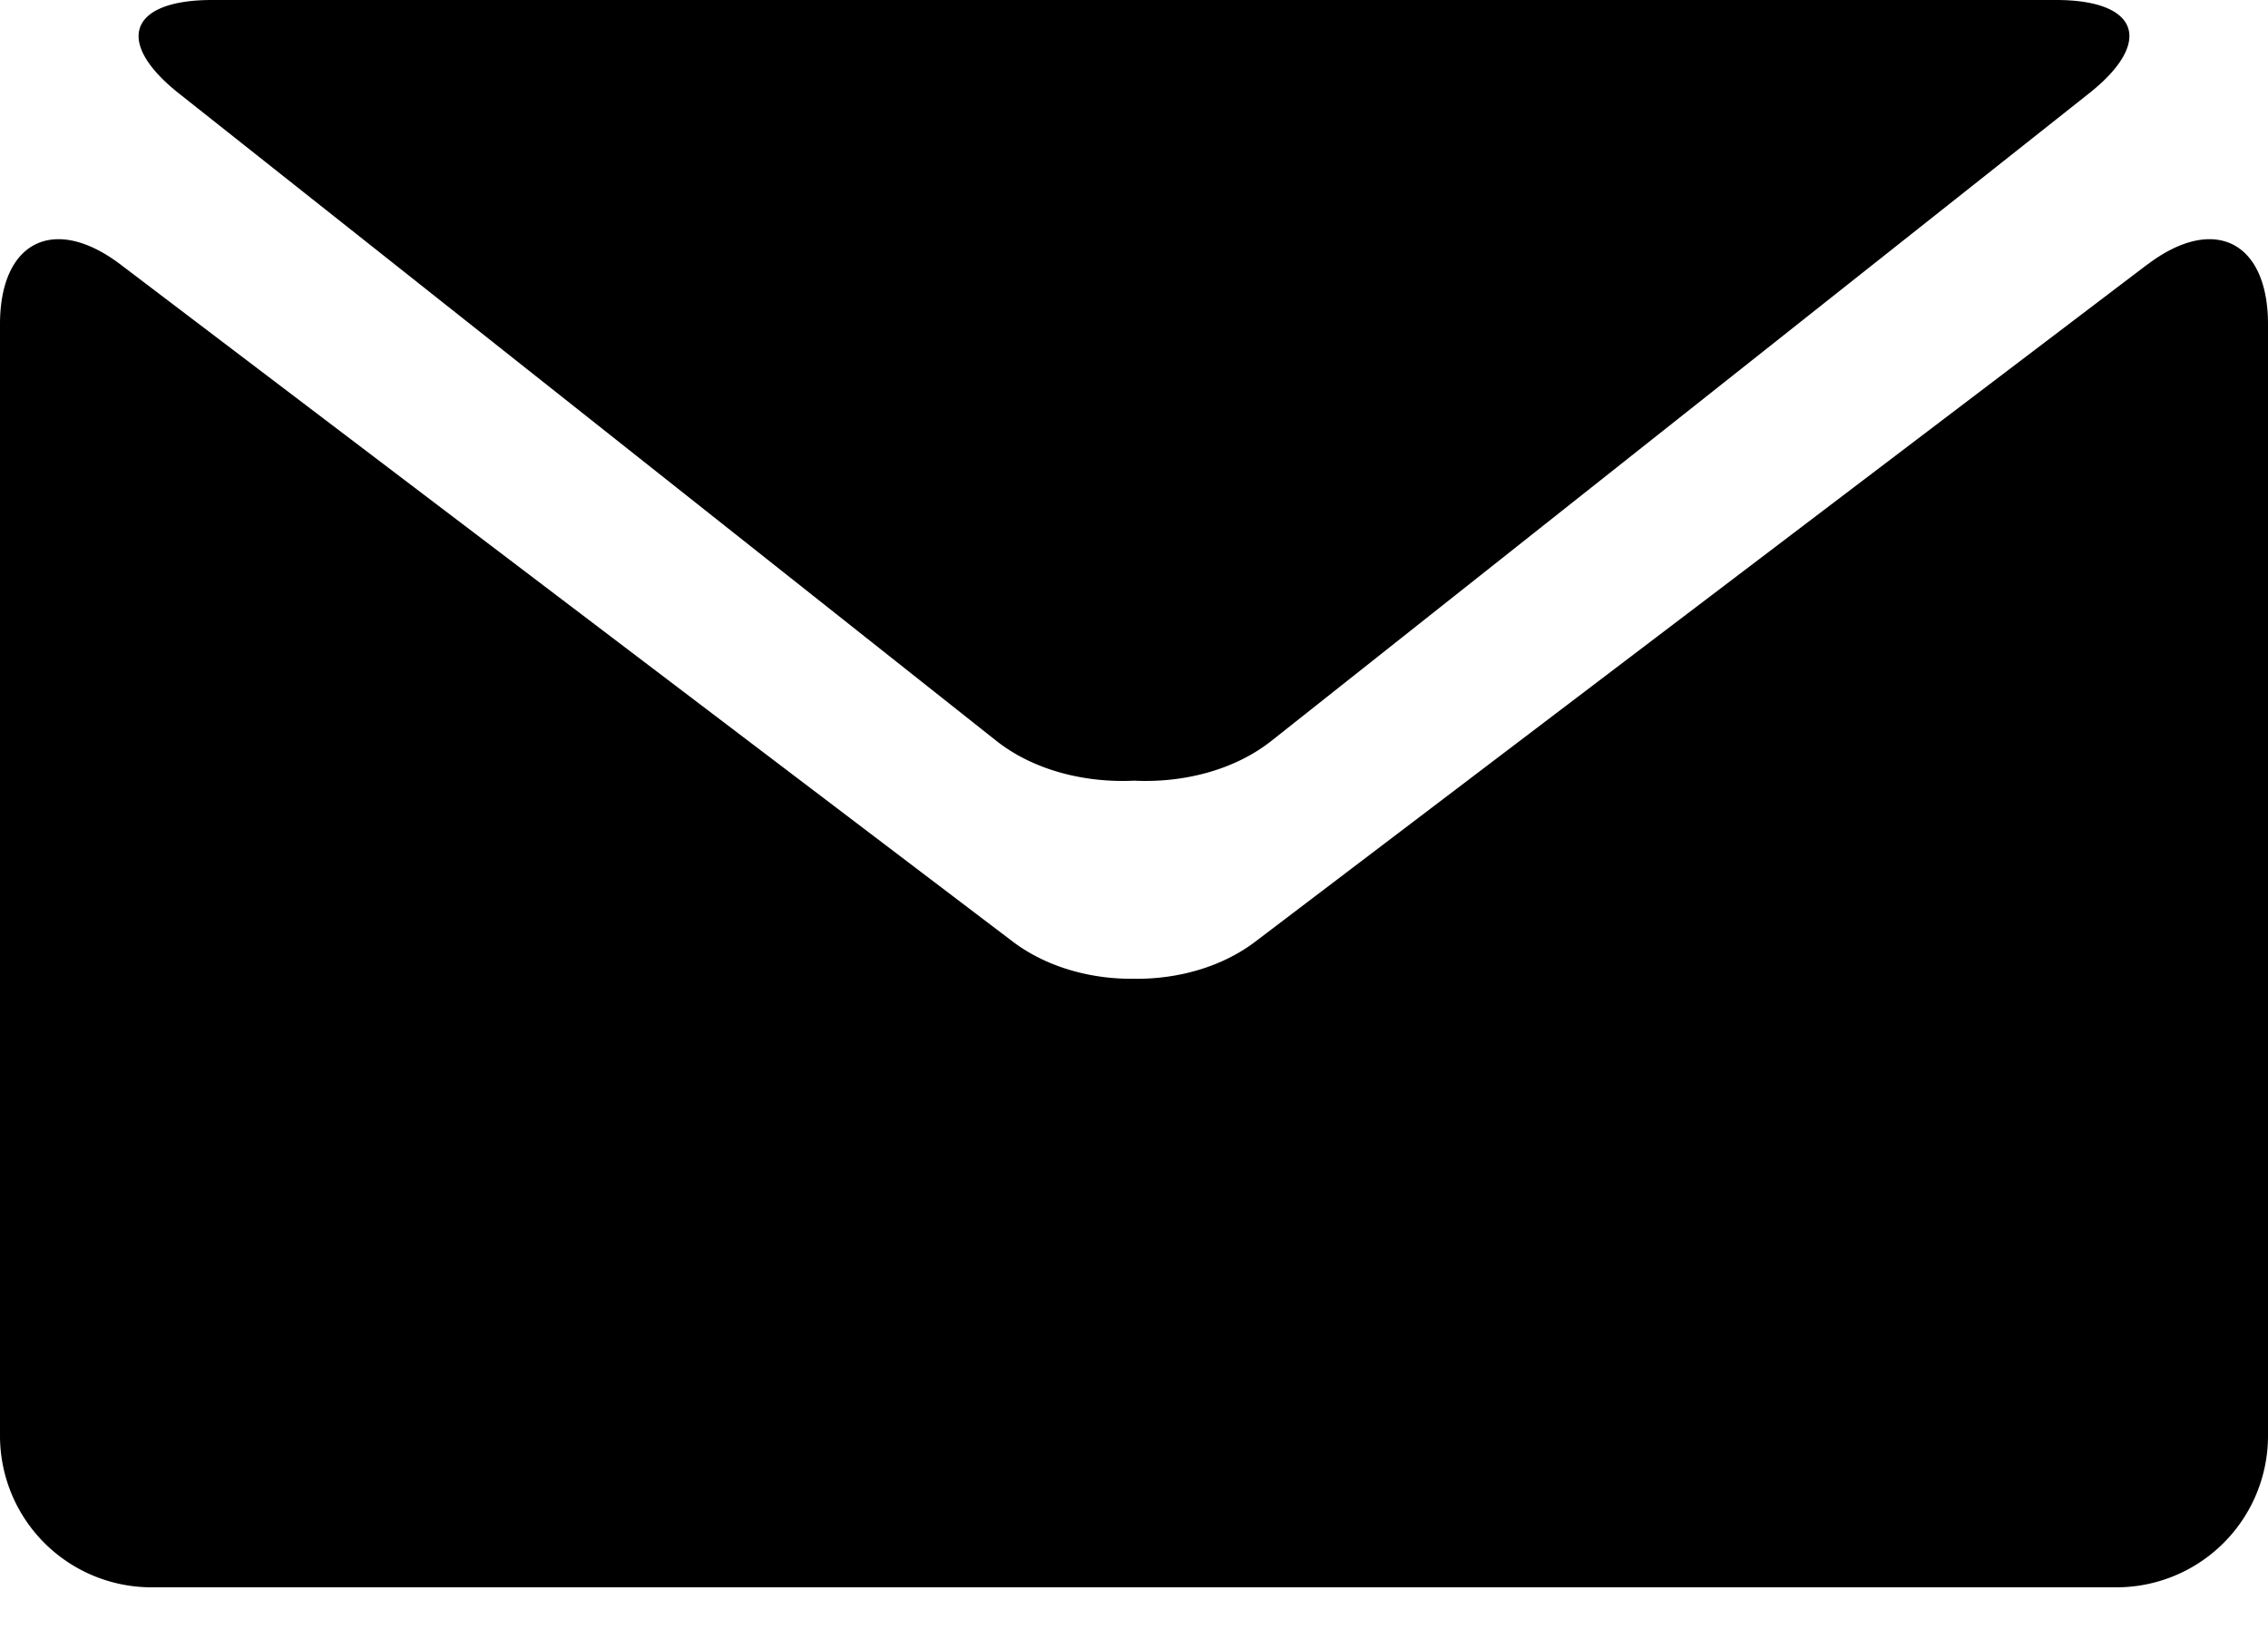 <svg viewBox="0 0 22 16"><path d="M20.831 2.566c.643-.487 1.169-.226 1.169.58v10.788a1.47 1.47 0 01-1.467 1.466H1.467A1.47 1.47 0 010 13.934V3.146c0-.806.526-1.067 1.169-.58L9.83 9.14c.324.242.748.361 1.171.356.423.005.847-.113 1.17-.356l8.66-6.575zM1.74.91C1.106.41 1.25 0 2.057 0h17.887c.806 0 .95.41.315.91l-7.925 6.277c-.36.285-.854.41-1.334.387-.481.023-.977-.103-1.336-.387L1.74.91z"></path></svg>
